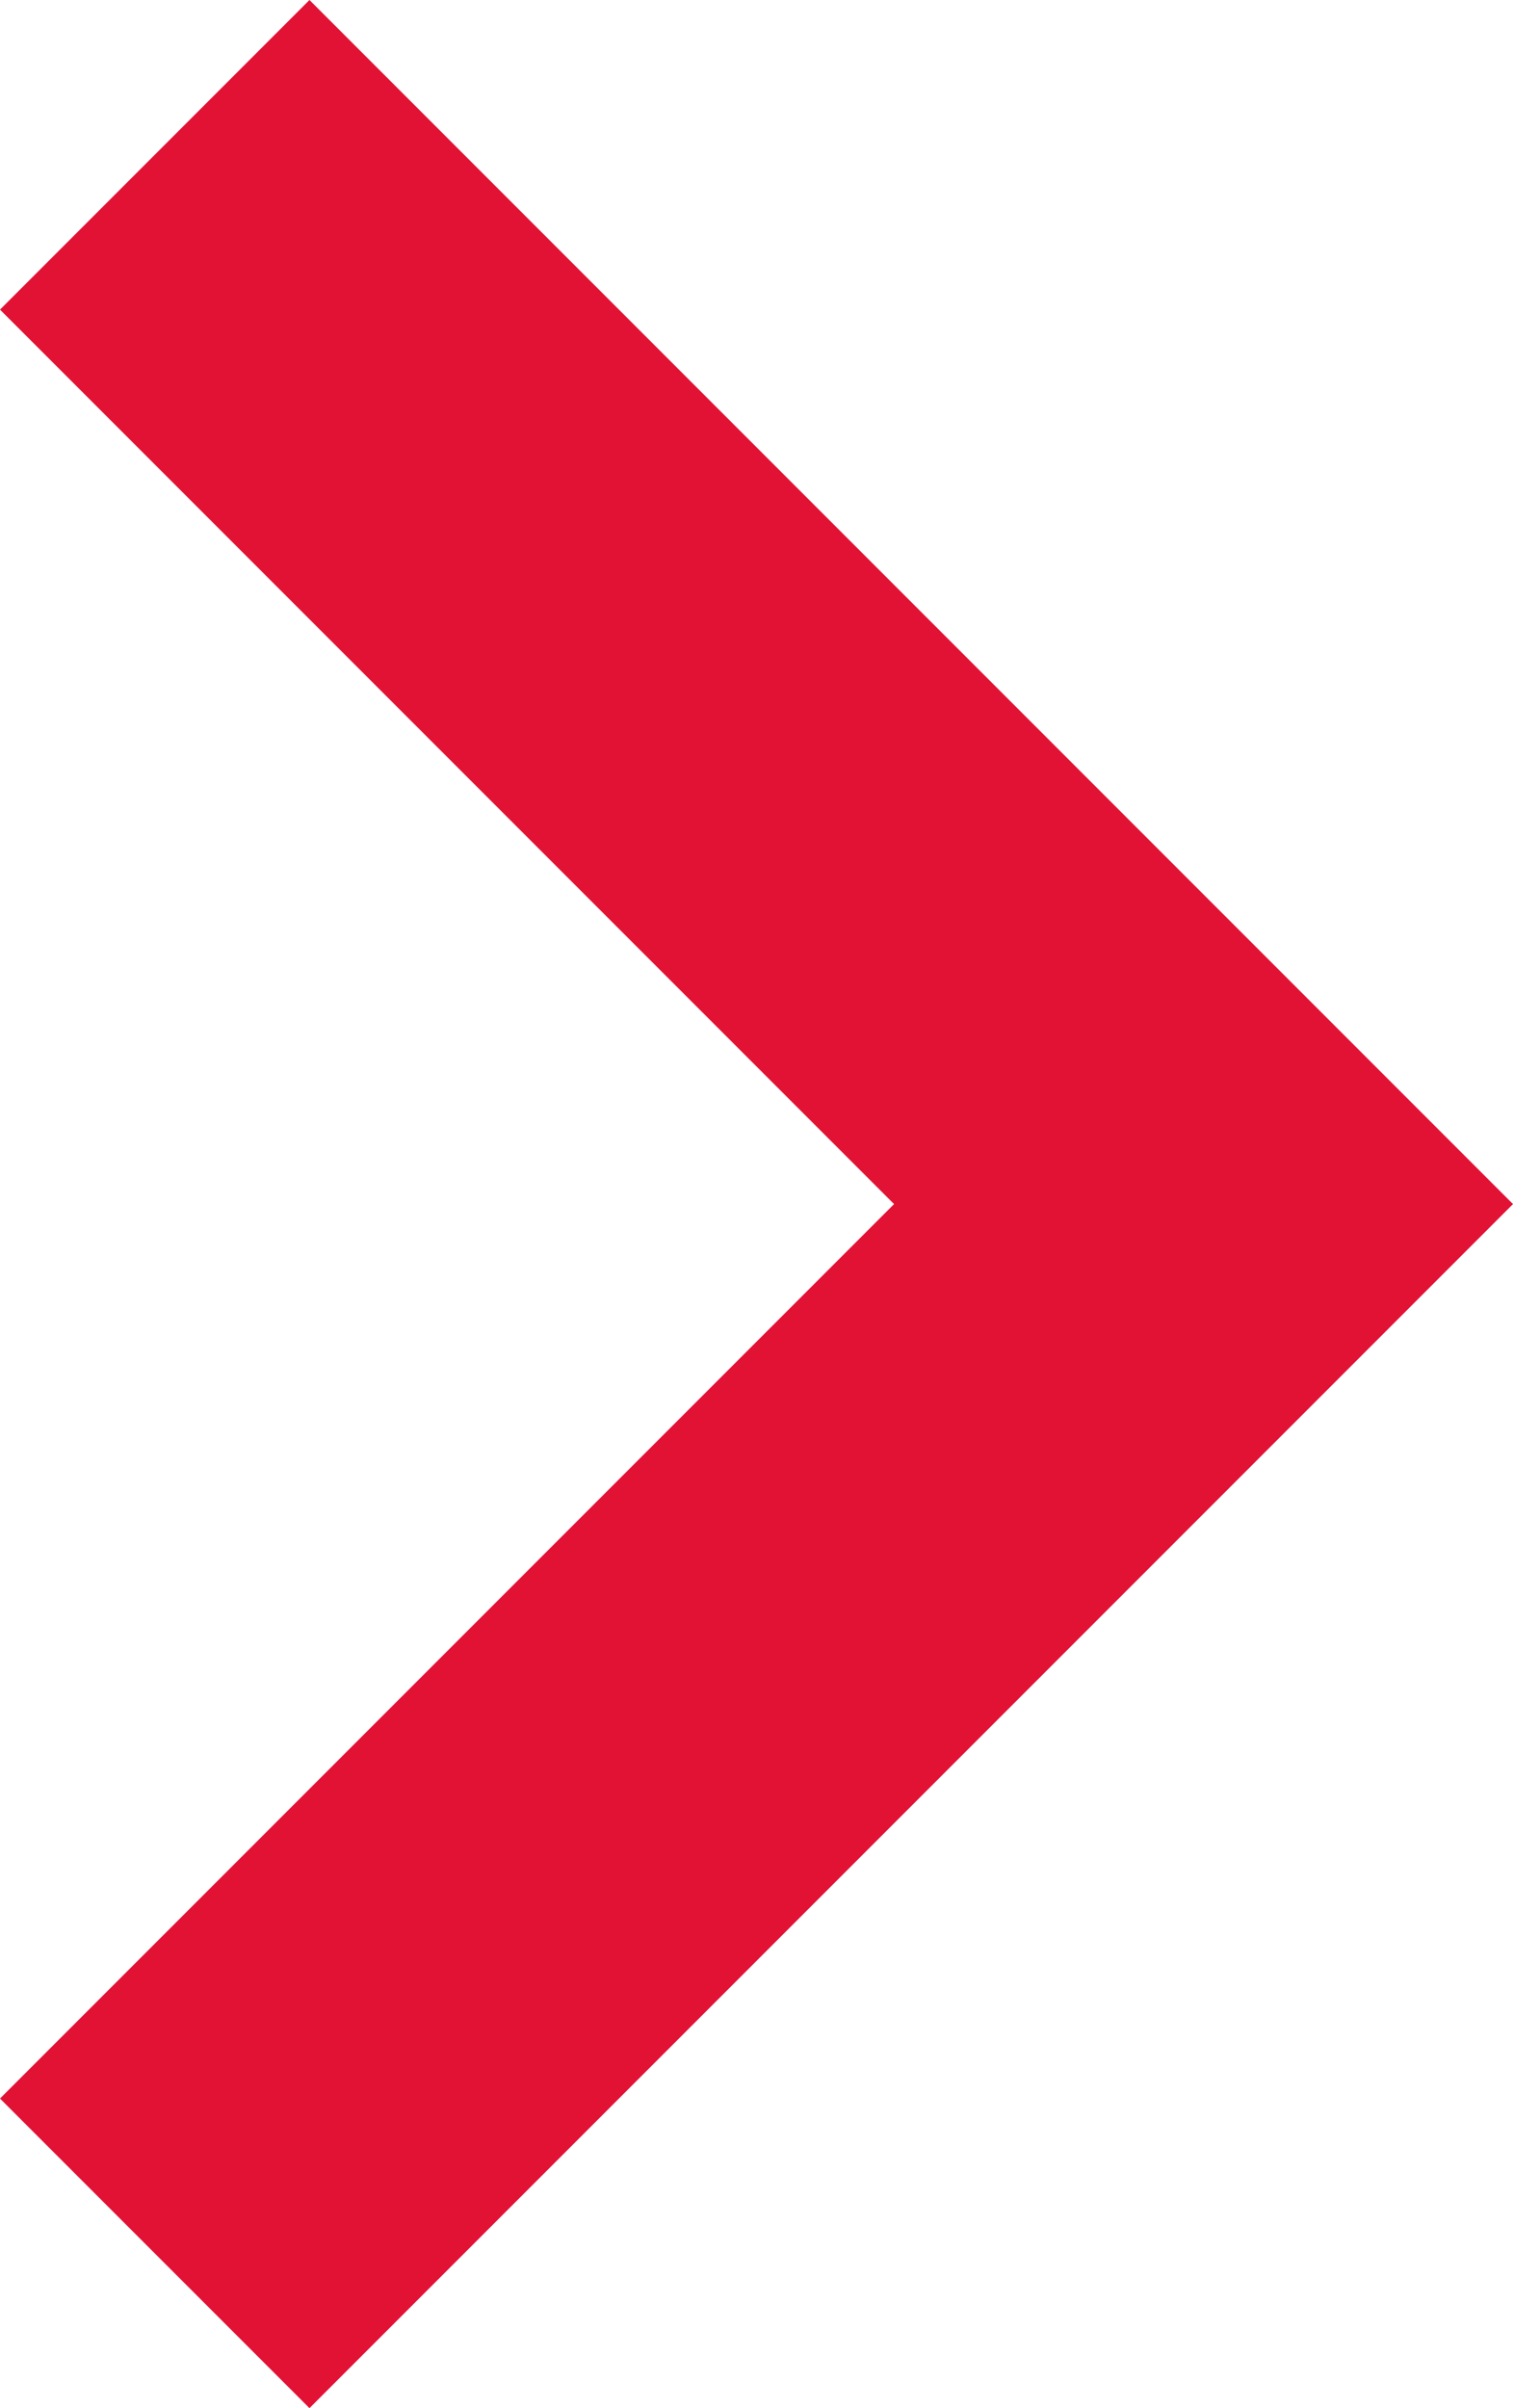 <?xml version="1.0" encoding="utf-8"?>
<!-- Generator: Adobe Illustrator 24.2.1, SVG Export Plug-In . SVG Version: 6.00 Build 0)  -->
<svg version="1.1" id="Layer_1" xmlns="http://www.w3.org/2000/svg" xmlns:xlink="http://www.w3.org/1999/xlink" x="0px" y="0px"
	 viewBox="0 0 8.8 14" style="enable-background:new 0 0 8.8 14;" xml:space="preserve">
<style type="text/css">
	.st0{fill:#E21235;}
</style>
<g id="Path_13">
	<polygon class="st0" points="1.8,14 0,12.2 5.2,7 0,1.8 1.8,0 8.8,7 	"/>
</g>
</svg>
